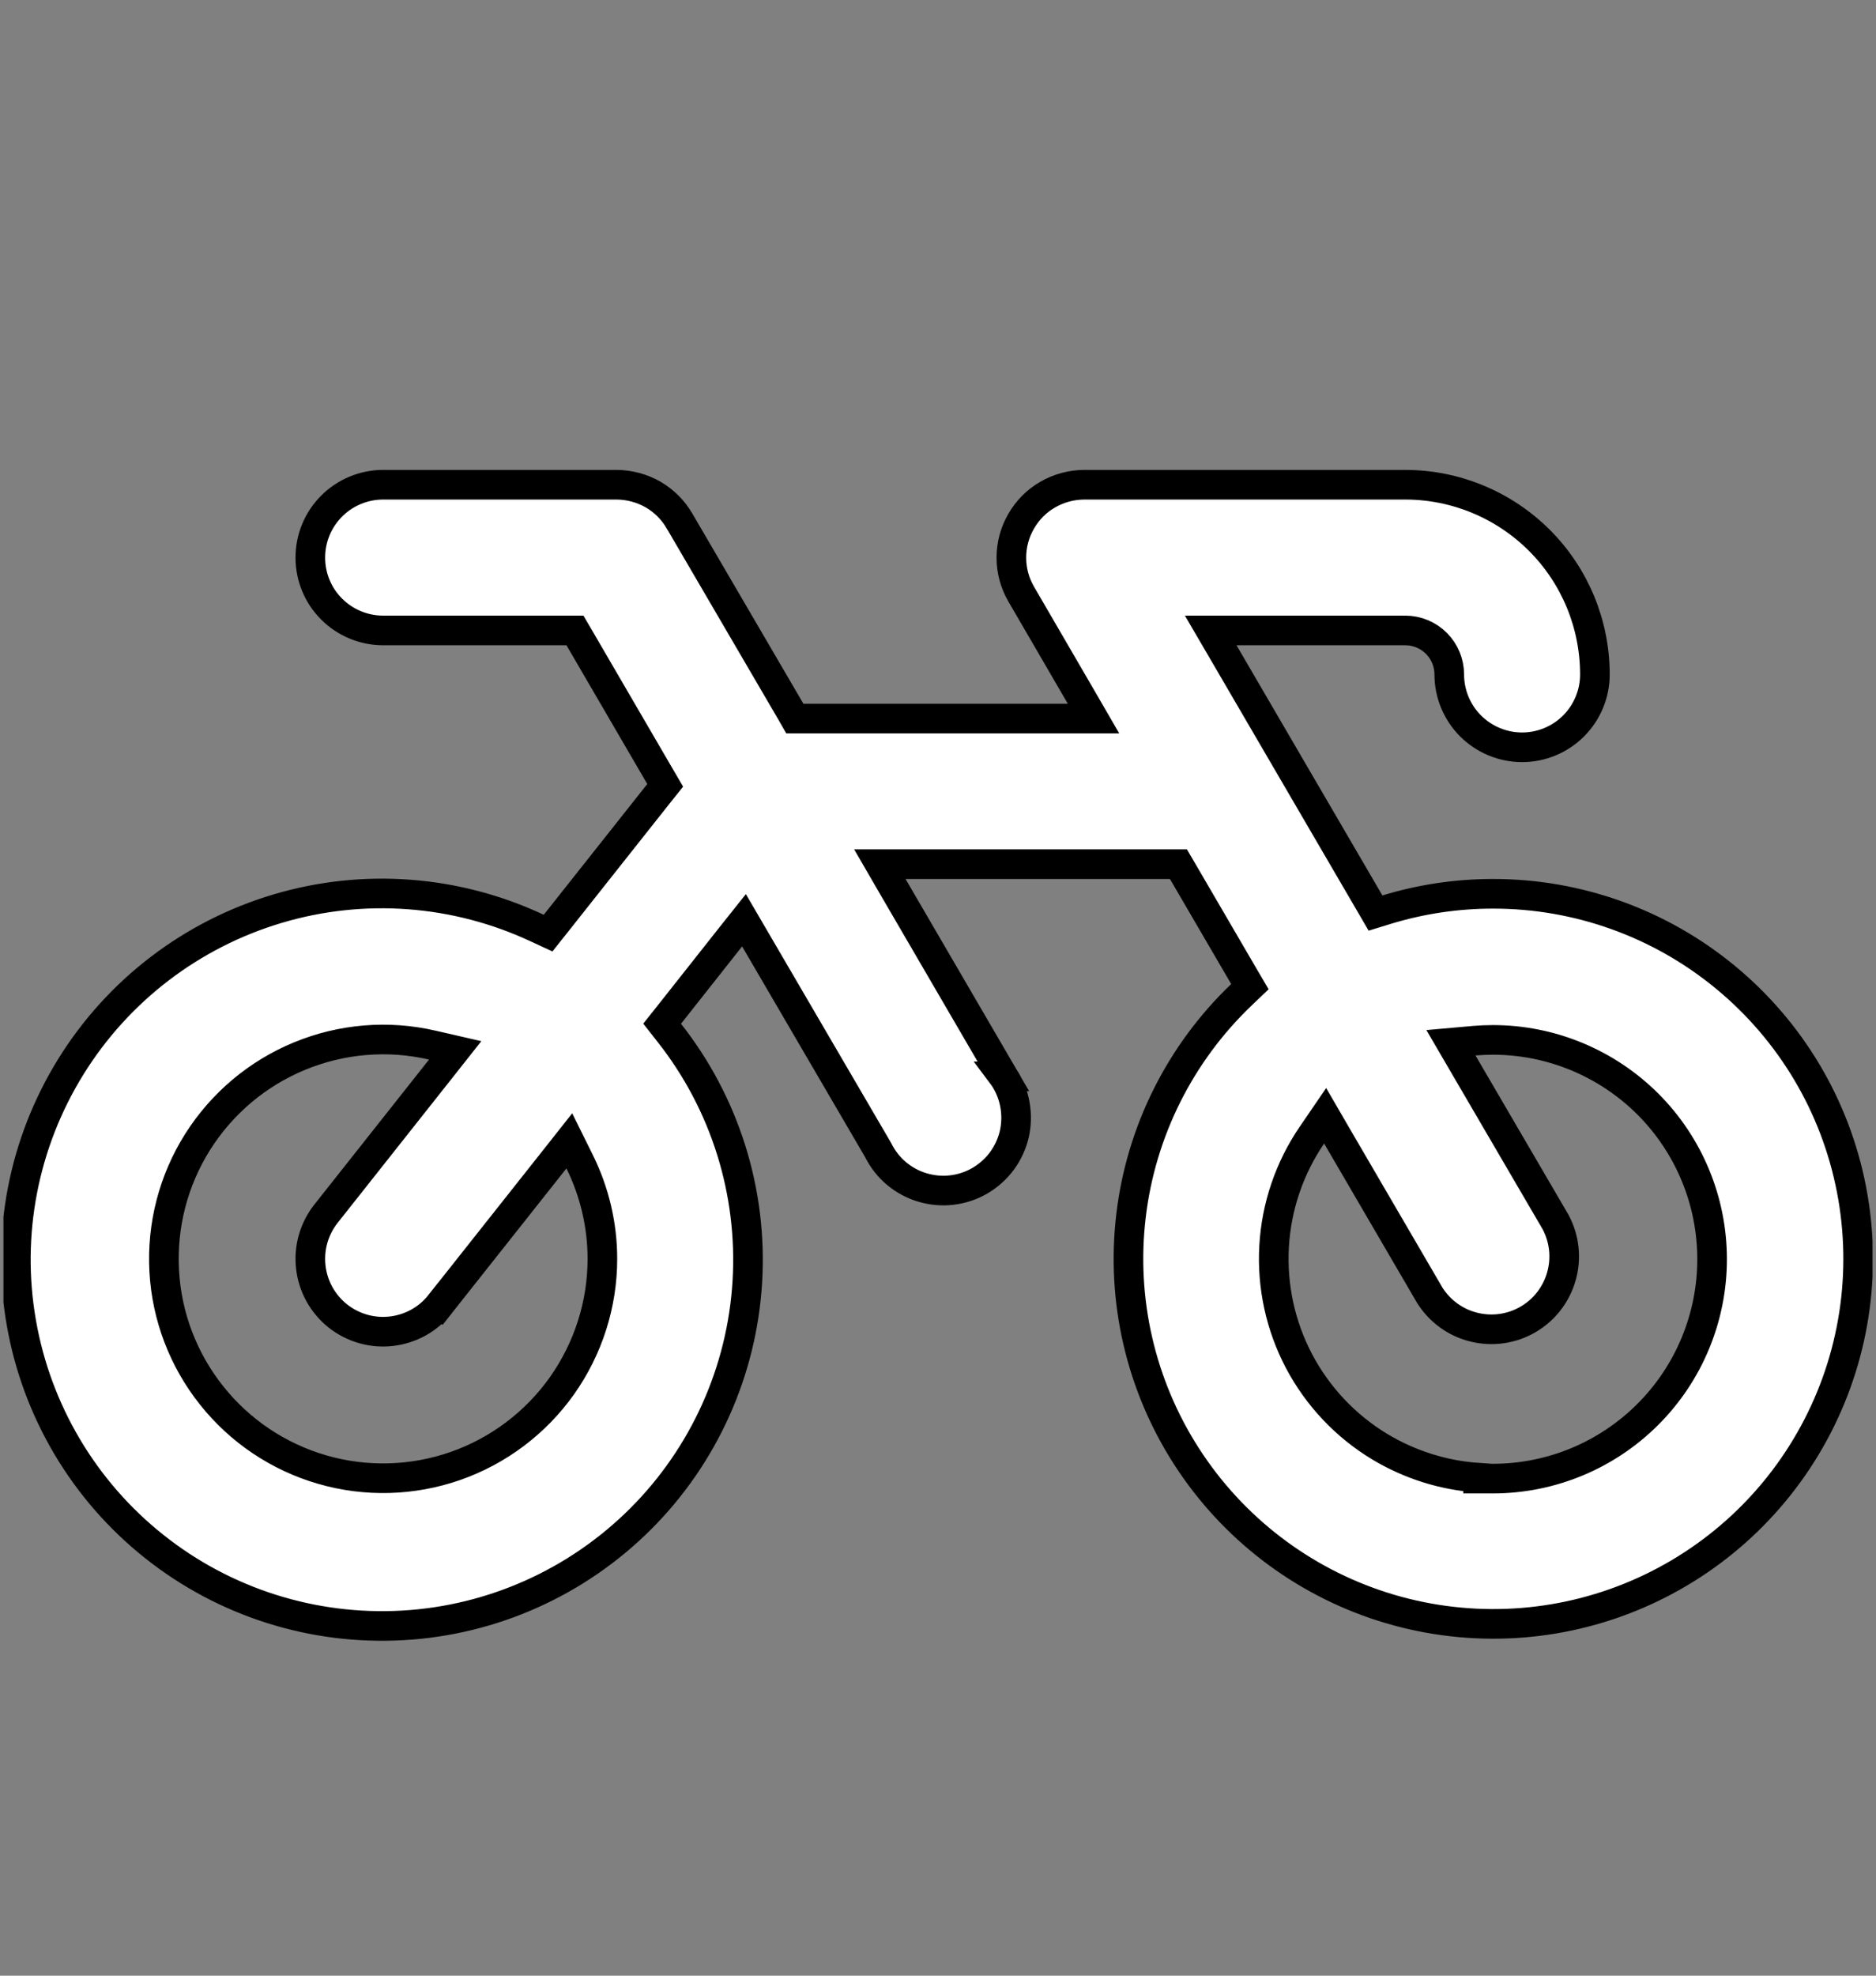 <svg width="19" height="20" viewBox="0 0 19 20" fill="none" xmlns="http://www.w3.org/2000/svg">
    <rect x="0" y="0" width="19" height="20" fill="#808080" stroke="none"/>
    <g clip-path="url(#clip0_934_2280)">
        <path d="M13.871 9.14L13.931 9.243L14.045 9.208C14.393 9.102 14.755 9.048 15.12 9.048H15.12C15.979 9.047 16.811 9.345 17.474 9.892C18.137 10.438 18.589 11.197 18.752 12.041C18.915 12.884 18.78 13.757 18.369 14.511C17.958 15.266 17.297 15.853 16.5 16.173C15.703 16.493 14.82 16.525 14.001 16.264C13.183 16.003 12.482 15.465 12.017 14.743C11.552 14.021 11.353 13.159 11.455 12.306C11.556 11.454 11.952 10.663 12.573 10.07L12.659 9.988L12.599 9.886L11.979 8.823L11.935 8.748H11.849H9.172H8.911L9.042 8.974L10.162 10.896L10.161 10.896L10.167 10.904C10.223 10.988 10.261 11.082 10.279 11.181C10.297 11.281 10.295 11.382 10.273 11.48C10.25 11.579 10.207 11.671 10.148 11.752C10.088 11.833 10.012 11.901 9.925 11.952C9.838 12.003 9.741 12.035 9.641 12.047C9.541 12.059 9.44 12.05 9.343 12.021C9.247 11.993 9.157 11.944 9.08 11.88C9.003 11.815 8.94 11.735 8.895 11.645L8.895 11.645L8.89 11.636L7.646 9.506L7.535 9.316L7.398 9.488L6.78 10.27L6.706 10.363L6.779 10.456C7.342 11.17 7.623 12.065 7.569 12.973C7.515 13.88 7.13 14.736 6.486 15.378C5.842 16.02 4.985 16.403 4.078 16.454C3.17 16.505 2.275 16.222 1.563 15.656C0.851 15.091 0.372 14.284 0.216 13.389C0.059 12.493 0.238 11.572 0.717 10.799C1.195 10.027 1.941 9.457 2.813 9.198C3.684 8.939 4.62 9.01 5.443 9.396L5.551 9.446L5.625 9.353L6.673 8.03L6.737 7.95L6.685 7.861L5.867 6.457L5.823 6.382H5.737H3.88C3.685 6.382 3.497 6.304 3.359 6.166C3.22 6.028 3.143 5.84 3.143 5.645C3.143 5.449 3.22 5.262 3.359 5.123C3.497 4.985 3.685 4.907 3.88 4.907H6.246C6.375 4.908 6.502 4.942 6.614 5.006C6.726 5.071 6.819 5.164 6.883 5.276L6.884 5.277L8.007 7.199L8.05 7.274H8.136H10.814H11.075L10.944 7.048L10.342 6.013C10.342 6.013 10.342 6.013 10.342 6.013C10.277 5.901 10.243 5.774 10.243 5.645C10.243 5.516 10.277 5.389 10.342 5.277C10.406 5.165 10.499 5.071 10.611 5.007C10.723 4.942 10.85 4.908 10.979 4.907H14.232C14.742 4.907 15.23 5.11 15.591 5.47C15.951 5.83 16.153 6.318 16.153 6.828C16.153 7.023 16.075 7.211 15.937 7.349C15.799 7.487 15.611 7.565 15.416 7.565C15.22 7.565 15.033 7.487 14.894 7.349C14.756 7.211 14.678 7.023 14.678 6.828C14.678 6.71 14.631 6.596 14.548 6.513C14.464 6.429 14.351 6.382 14.232 6.382H12.524H12.262L12.394 6.608L13.871 9.14ZM5.691 14.029C5.957 13.653 6.101 13.204 6.101 12.744V12.744C6.101 12.403 6.022 12.067 5.871 11.761L5.766 11.549L5.619 11.735L4.458 13.201L4.576 13.294L4.458 13.201C4.337 13.355 4.16 13.453 3.965 13.476C3.771 13.499 3.576 13.443 3.422 13.322C3.269 13.2 3.17 13.023 3.148 12.829C3.125 12.634 3.181 12.439 3.302 12.286L4.463 10.819L4.61 10.633L4.379 10.58C3.93 10.476 3.46 10.515 3.034 10.691C2.608 10.866 2.248 11.17 2.002 11.559C1.756 11.949 1.638 12.405 1.663 12.865C1.688 13.325 1.856 13.766 2.143 14.126C2.43 14.487 2.821 14.749 3.264 14.877C3.706 15.005 4.178 14.992 4.613 14.84C5.047 14.688 5.424 14.405 5.691 14.029ZM13.974 14.645C14.277 14.827 14.618 14.935 14.97 14.959V14.968H15.12C15.709 14.968 16.273 14.734 16.69 14.317C17.106 13.901 17.34 13.336 17.34 12.747C17.34 12.158 17.106 11.593 16.69 11.177C16.273 10.761 15.709 10.527 15.12 10.527C15.056 10.527 14.993 10.53 14.931 10.535L14.695 10.556L14.814 10.76L15.756 12.373C15.845 12.541 15.866 12.737 15.814 12.92C15.762 13.104 15.641 13.261 15.475 13.357C15.31 13.453 15.114 13.481 14.928 13.435C14.743 13.39 14.583 13.274 14.481 13.113L13.54 11.5L13.421 11.295L13.287 11.491C13.059 11.825 12.927 12.214 12.904 12.617C12.881 13.021 12.969 13.423 13.157 13.78C13.346 14.137 13.628 14.436 13.974 14.645Z" fill="white" stroke="black" stroke-width="0.3"/>
    </g>
    <defs>
        <clipPath id="clip0_934_2280">
            <rect width="18.93" height="18.93" fill="white" transform="translate(0.035 0.912)"/>
        </clipPath>
    </defs>
</svg>
